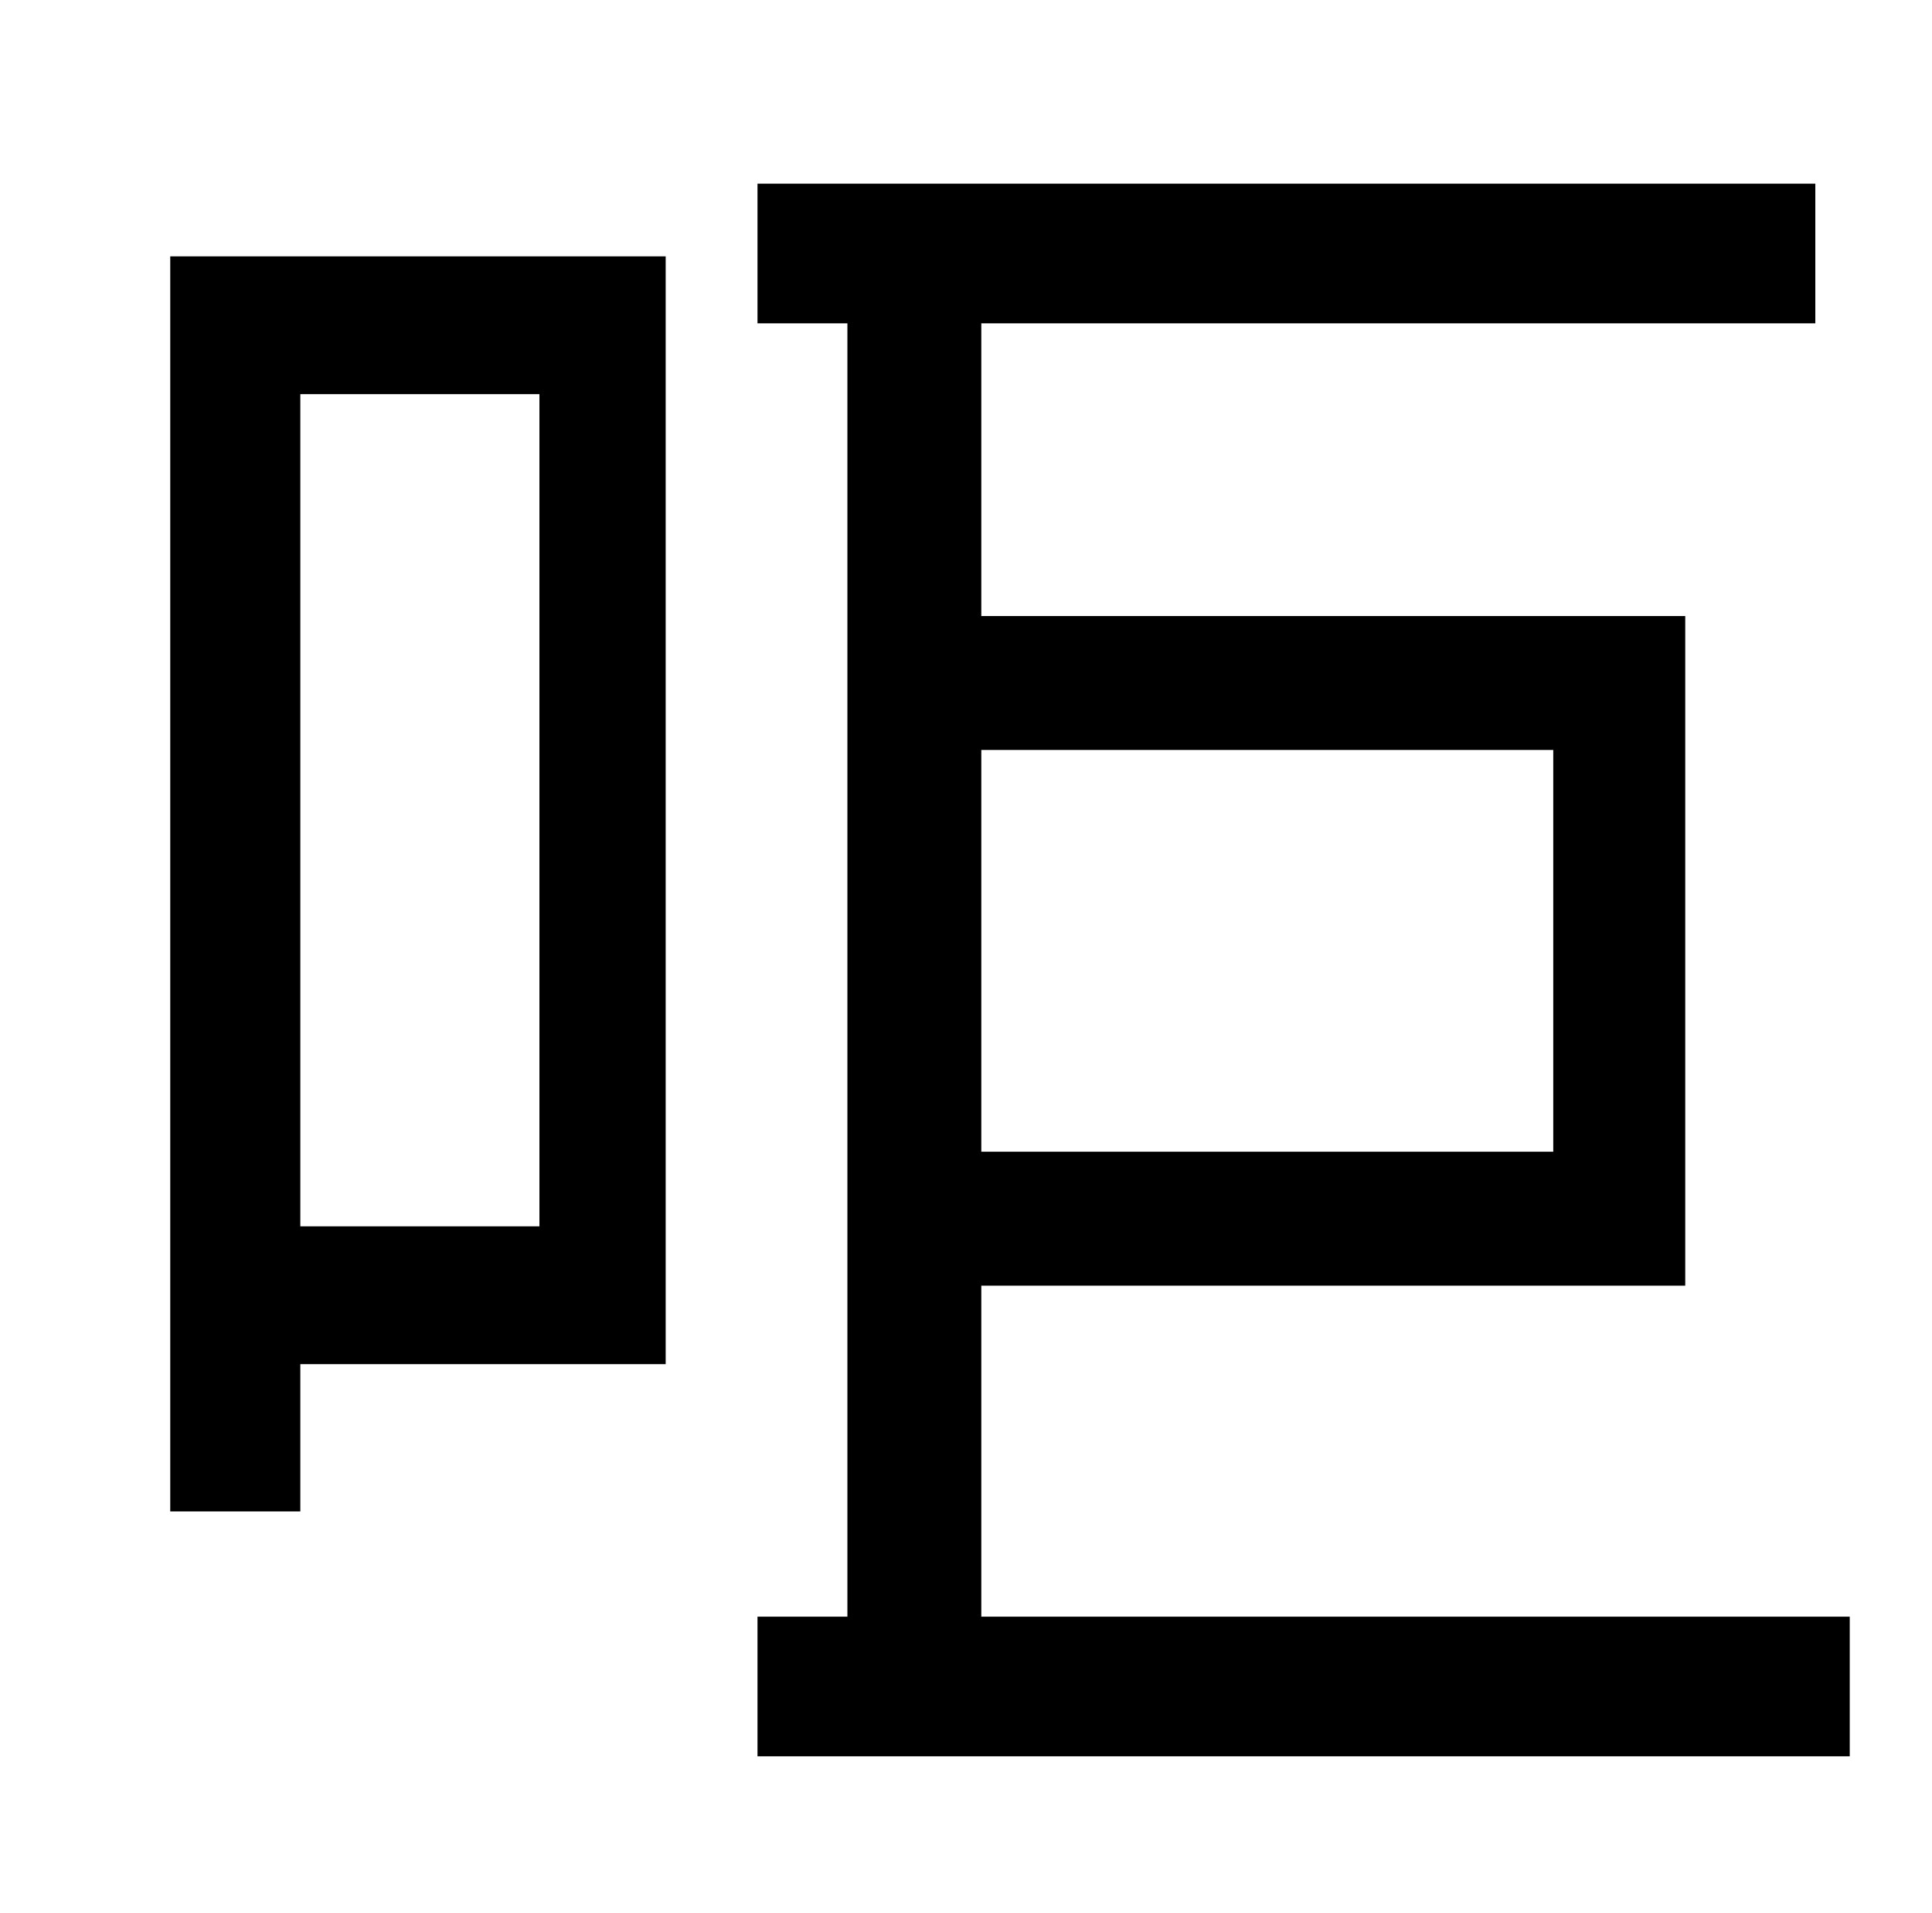 <?xml version="1.0" standalone="no"?>
<!DOCTYPE svg PUBLIC "-//W3C//DTD SVG 1.1//EN" "http://www.w3.org/Graphics/SVG/1.1/DTD/svg11.dtd" >
<svg xmlns="http://www.w3.org/2000/svg" xmlns:xlink="http://www.w3.org/1999/xlink" version="1.1" viewBox="-10 0 1010 1000">
   <path fill="currentColor"
d="M272 206h-125v435h125v-435zM338 134v579h-191v77h-68v-656h259zM802 392h-299v210h299v-210zM503 845h454v73h-571v-73h47v-676h-47v-73h553v73h-436v153h368v350h-368v173z" />
</svg>
